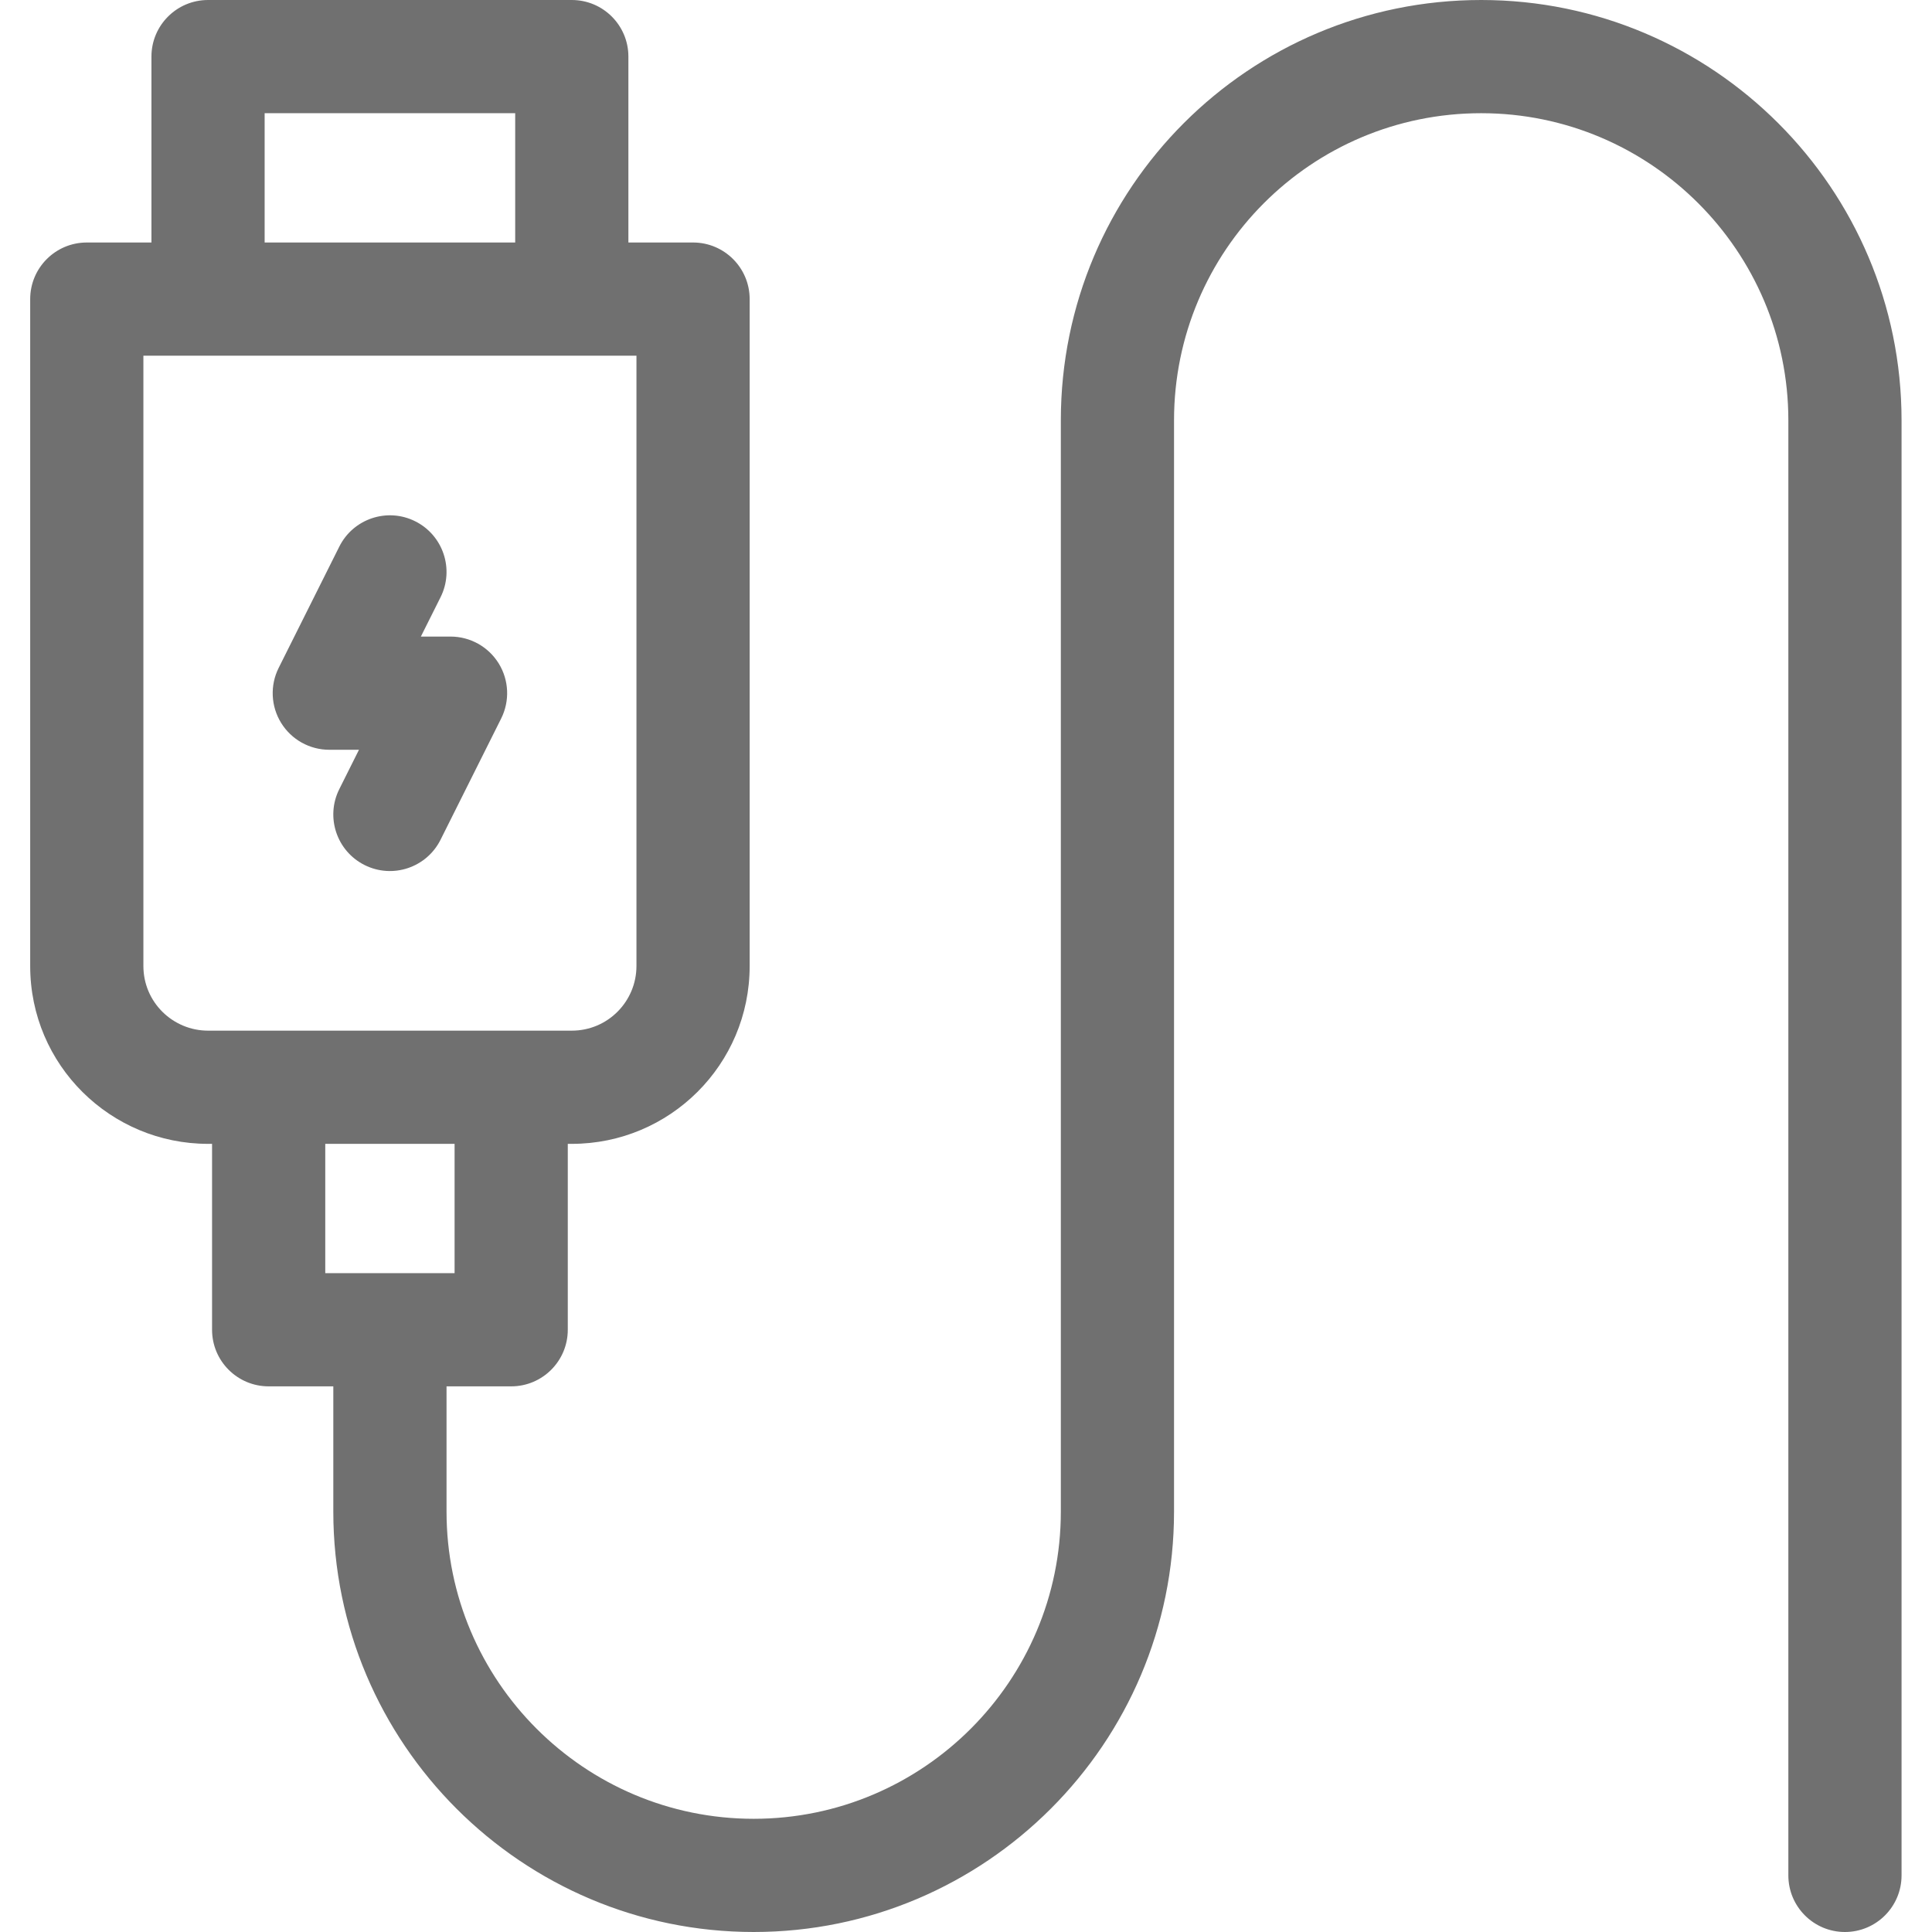 <svg height="512pt" viewBox="-8 0 512 512" fill="#707070" width="512pt" xmlns="http://www.w3.org/2000/svg"><path d="m79.266 198.699h7.863l-5.211 10.426c-3.707 7.41-.703 16.418 6.707 20.125 7.406 3.703 16.418.703 20.125-6.707l16.066-32.133c2.324-4.652 2.078-10.176-.656-14.598s-7.562-7.113-12.762-7.113h-7.863l5.215-10.426c3.703-7.41.699-16.418-6.711-20.125-7.406-3.703-16.418-.699-20.121 6.711l-16.066 32.133c-2.324 4.648-2.078 10.172.656 14.594 2.73 4.422 7.562 7.113 12.758 7.113zm0 0"/><path d="m384.531 0c-61.516 0-111.398 49.77-111.398 111.398v289.203c0 44.883-36.516 81.398-81.398 81.398s-81.398-36.516-81.398-81.398v-33.203h17.133c8.281 0 15-6.715 15-15v-49.266h1.062c25.918 0 47.137-20.953 47.137-47.133v-176.734c0-8.281-6.719-15-15-15h-17.137v-49.266c0-8.285-6.715-15-15-15h-96.398c-8.281 0-15 6.715-15 15v49.266h-17.133c-8.285 0-15 6.719-15 15v176.734c0 26.305 21.352 47.133 47.133 47.133h1.066v49.266c0 8.285 6.715 15 15 15h17.133v33.203c0 61.426 49.977 111.398 111.402 111.398s111.398-49.973 111.398-111.398v-289.203c0-44.945 36.363-81.398 81.398-81.398 44.887 0 81.402 36.516 81.402 81.398v385.602c0 8.285 6.715 15 15 15 8.281 0 15-6.715 15-15v-385.602c0-61.426-49.973-111.398-111.402-111.398zm-322.398 30h66.398v34.266h-66.398zm-32.133 226v-161.734h130.668v161.734c0 9.336-7.547 17.133-17.137 17.133h-96.398c-9.336 0-17.133-7.547-17.133-17.133zm48.199 47.133h34.27v34.266h-34.27zm0 0"/></svg>